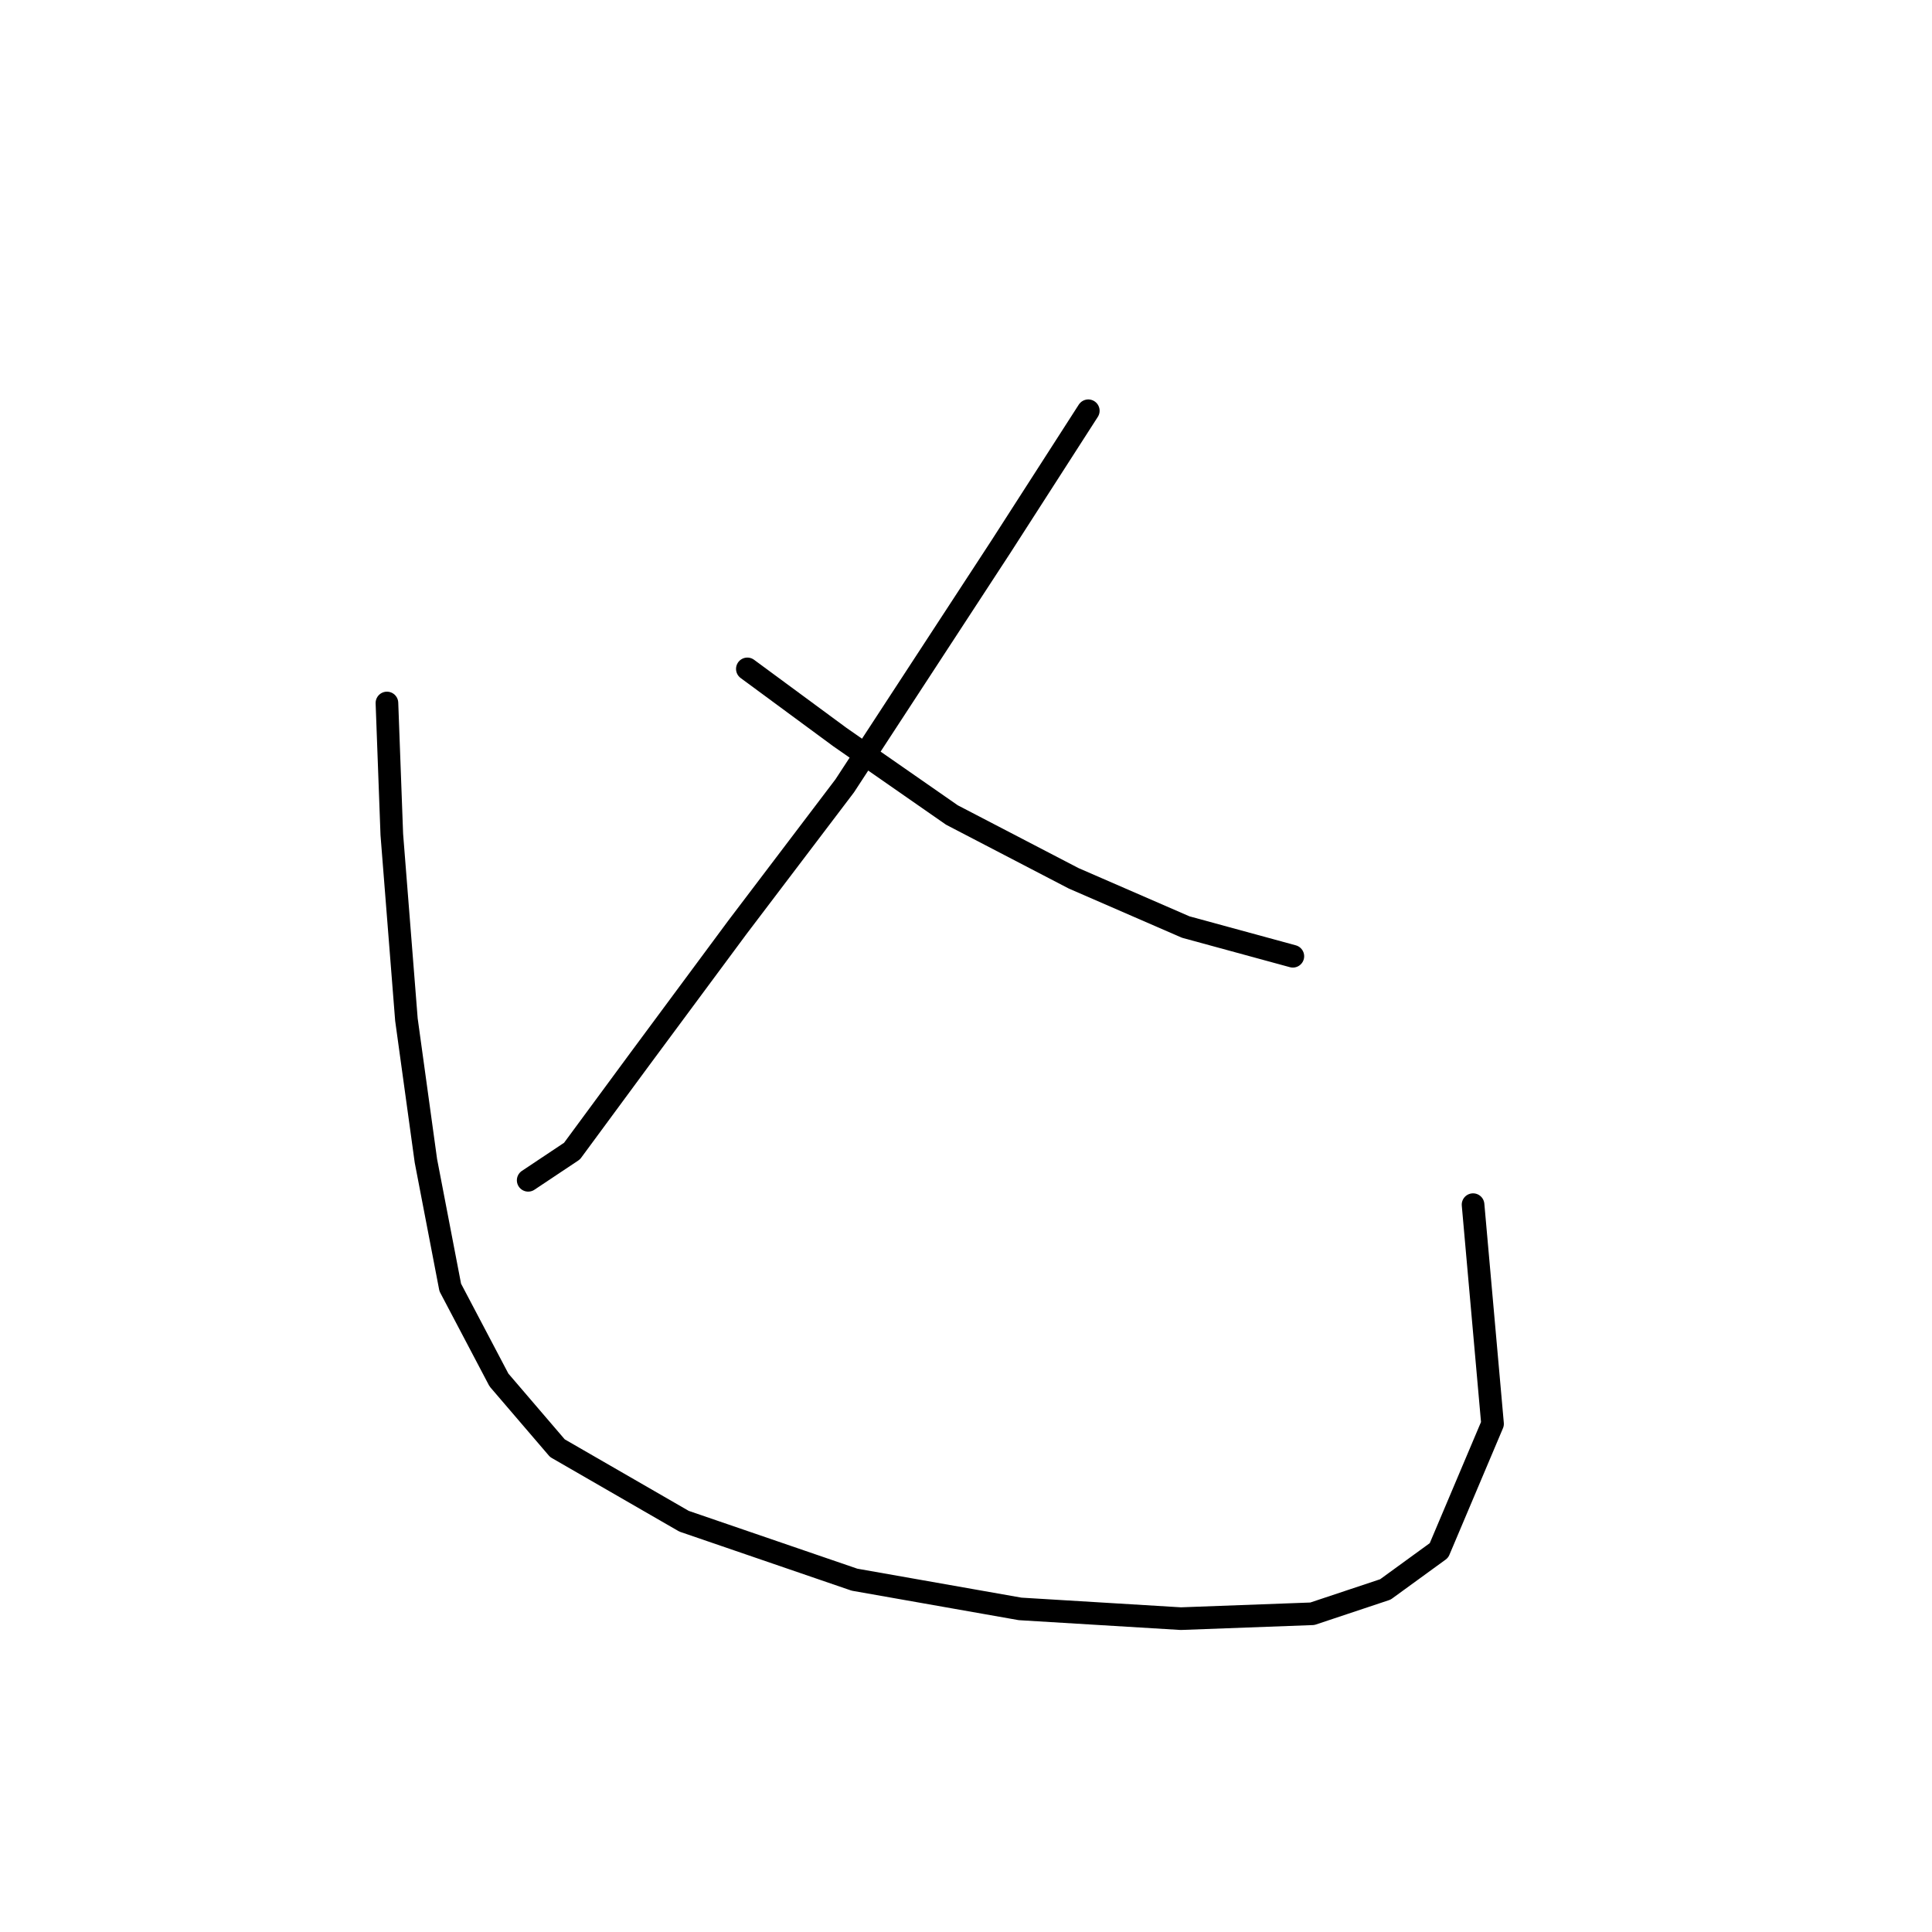 <?xml version="1.0" standalone="no"?>
    <svg width="256" height="256" xmlns="http://www.w3.org/2000/svg" version="1.1">
    <polyline stroke="black" stroke-width="3" stroke-linecap="round" fill="transparent" stroke-linejoin="round" points="144.204 54.428 132.587 72.498 111.936 104.121 97.738 122.837 84.83 140.262 75.795 152.523 69.987 156.396 69.987 156.396 " />
        <polyline stroke="black" stroke-width="3" stroke-linecap="round" fill="transparent" stroke-linejoin="round" points="99.028 88.632 111.29 97.667 126.134 107.993 142.268 116.383 157.111 122.837 171.309 126.709 171.309 126.709 " />
        <polyline stroke="black" stroke-width="3" stroke-linecap="round" fill="transparent" stroke-linejoin="round" points="51.271 93.15 51.917 110.575 53.853 135.099 56.434 153.814 59.661 170.594 66.115 182.856 73.859 191.891 90.639 201.571 113.226 209.316 135.169 213.188 156.466 214.479 173.891 213.833 183.571 210.606 190.67 205.444 197.769 188.664 195.188 159.623 195.188 159.623 " />
        </svg>